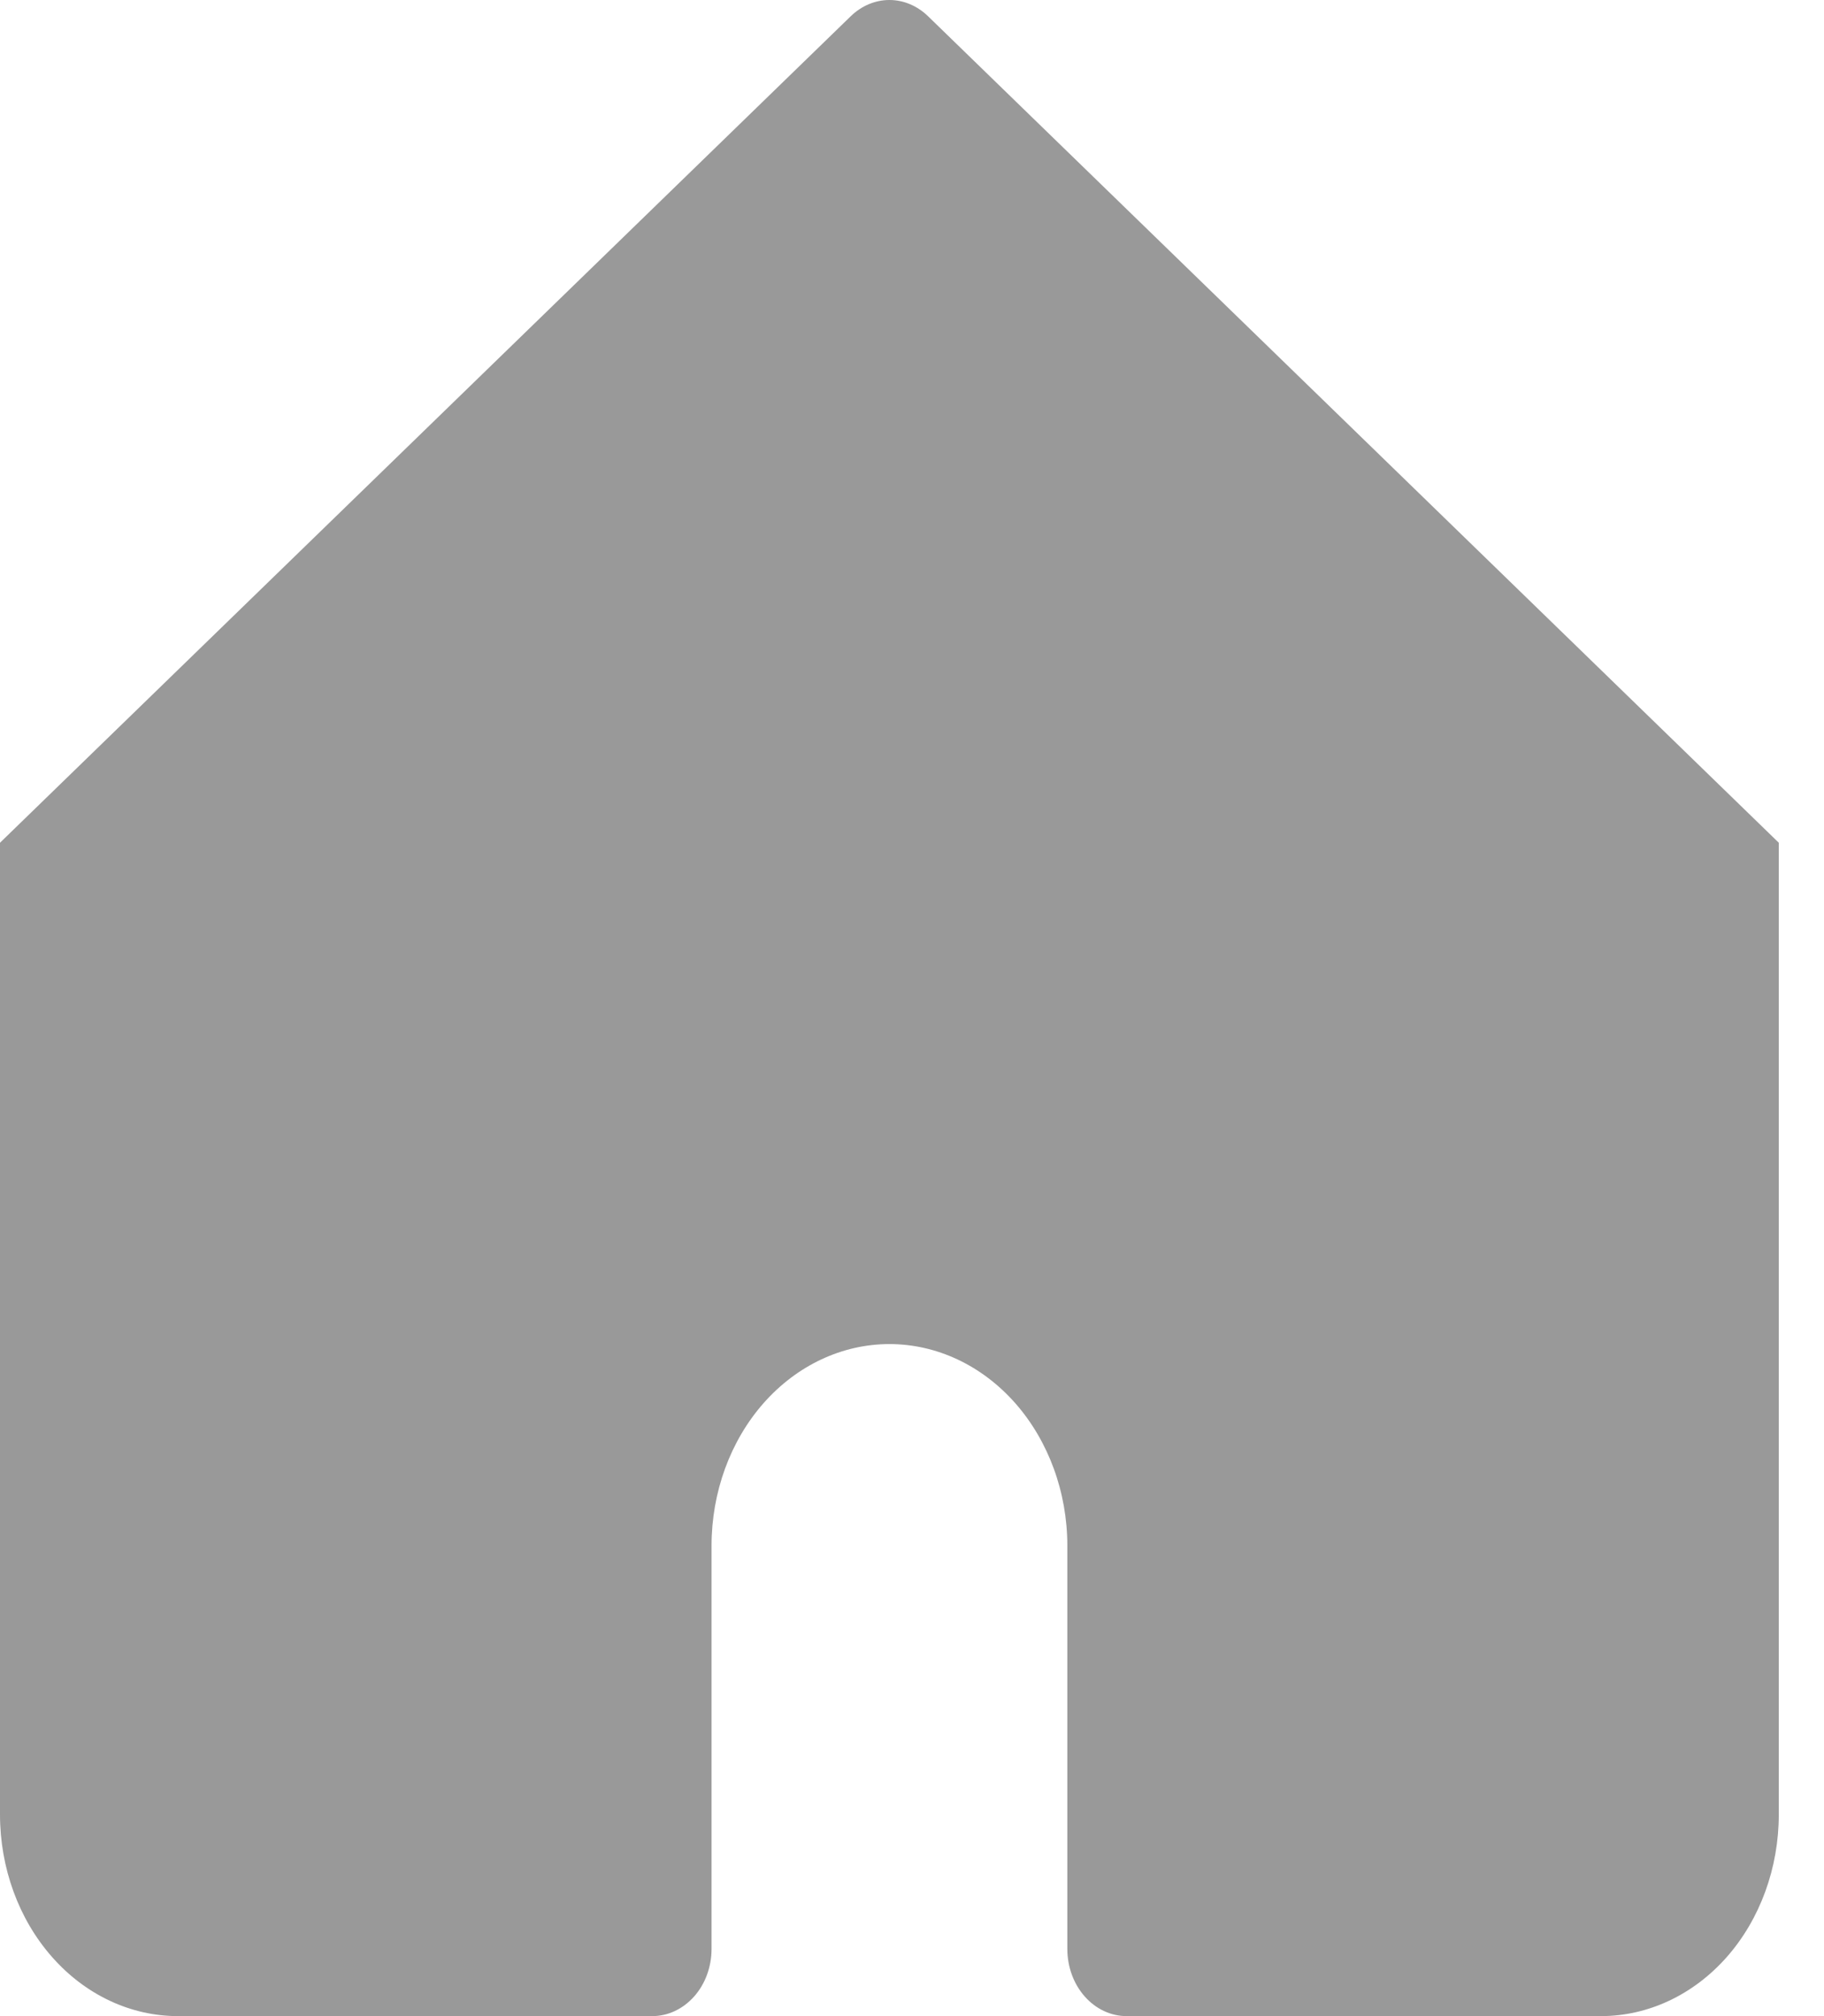 <svg width="19" height="21" viewBox="0 0 19 21" fill="none" xmlns="http://www.w3.org/2000/svg">
<path d="M9.666 0.168C9.554 0.06 9.412 0 9.265 0C9.117 0 8.975 0.06 8.863 0.168L0 8.778V18.9C0 19.457 0.195 19.991 0.543 20.385C0.89 20.779 1.362 21 1.853 21H6.794C6.958 21 7.115 20.926 7.231 20.795C7.347 20.664 7.412 20.486 7.412 20.3V16.1C7.412 15.543 7.607 15.009 7.954 14.615C8.302 14.221 8.773 14 9.265 14C9.756 14 10.227 14.221 10.575 14.615C10.922 15.009 11.118 15.543 11.118 16.1V20.3C11.118 20.486 11.183 20.664 11.299 20.795C11.414 20.926 11.572 21 11.735 21H16.677C17.168 21 17.639 20.779 17.987 20.385C18.334 19.991 18.529 19.457 18.529 18.9V8.778L9.666 0.168Z" fill="black" fill-opacity="0.4"/>
</svg>
